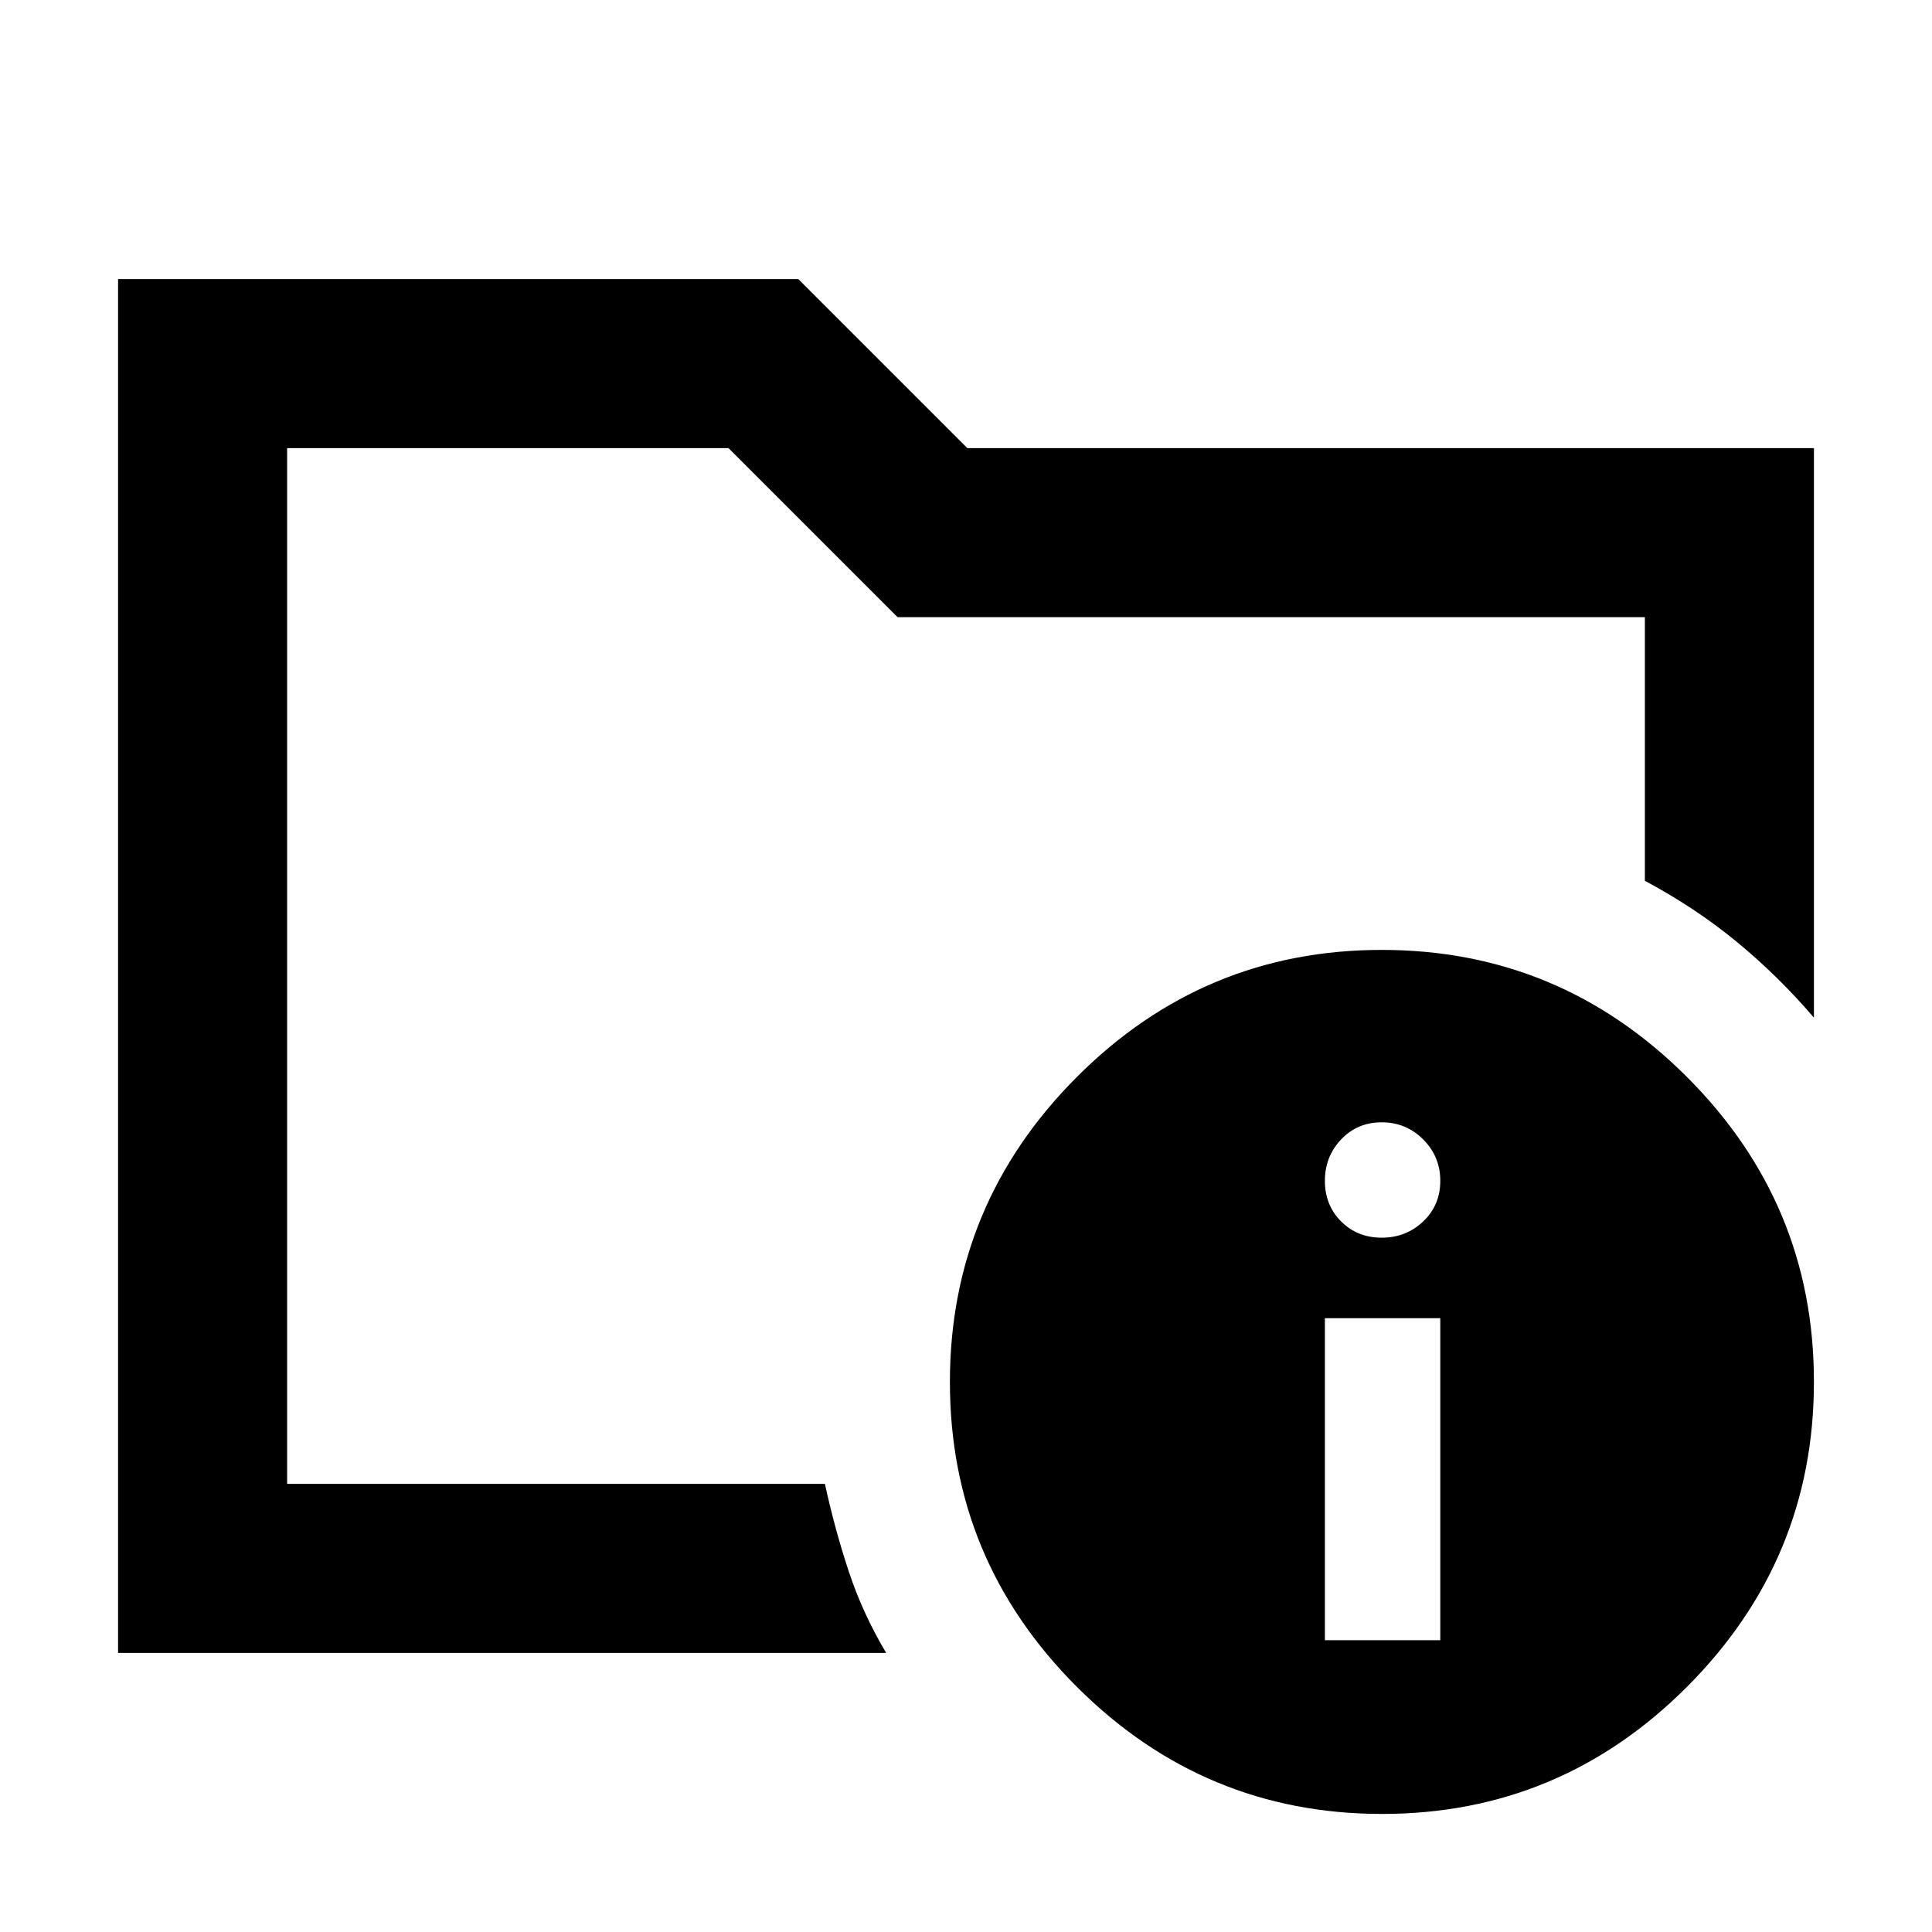 <svg xmlns="http://www.w3.org/2000/svg" height="40" viewBox="0 -960 960 960" width="40"><path d="M142.67-222.67v-514.66 215-34 333.66Zm297.66 84H58.67v-682.66h338l84 84h420.66v283q-17.71-20.7-38.35-37.68-20.65-16.99-45.65-30.32v-131H446l-84-84H142.67v514.66h267.22q5.07 23.15 11.97 43.85 6.9 20.71 18.47 40.15ZM686.58-488q88.43 0 151.59 63.07 63.16 63.08 63.16 151.51 0 88.43-63.07 151.59t-151.5 63.16q-88.43 0-151.6-63.07Q472-184.81 472-273.24t63.07-151.6Q598.15-488 686.58-488Zm-28.25 343h57.34v-160h-57.34v160Zm28.24-200q12.1 0 20.6-8.07 8.5-8.07 8.5-20.17 0-12.09-8.5-20.59t-20.6-8.5q-12.09 0-20.17 8.5-8.07 8.5-8.07 20.59 0 12.1 8.07 20.17 8.08 8.07 20.17 8.07Z"/></svg>